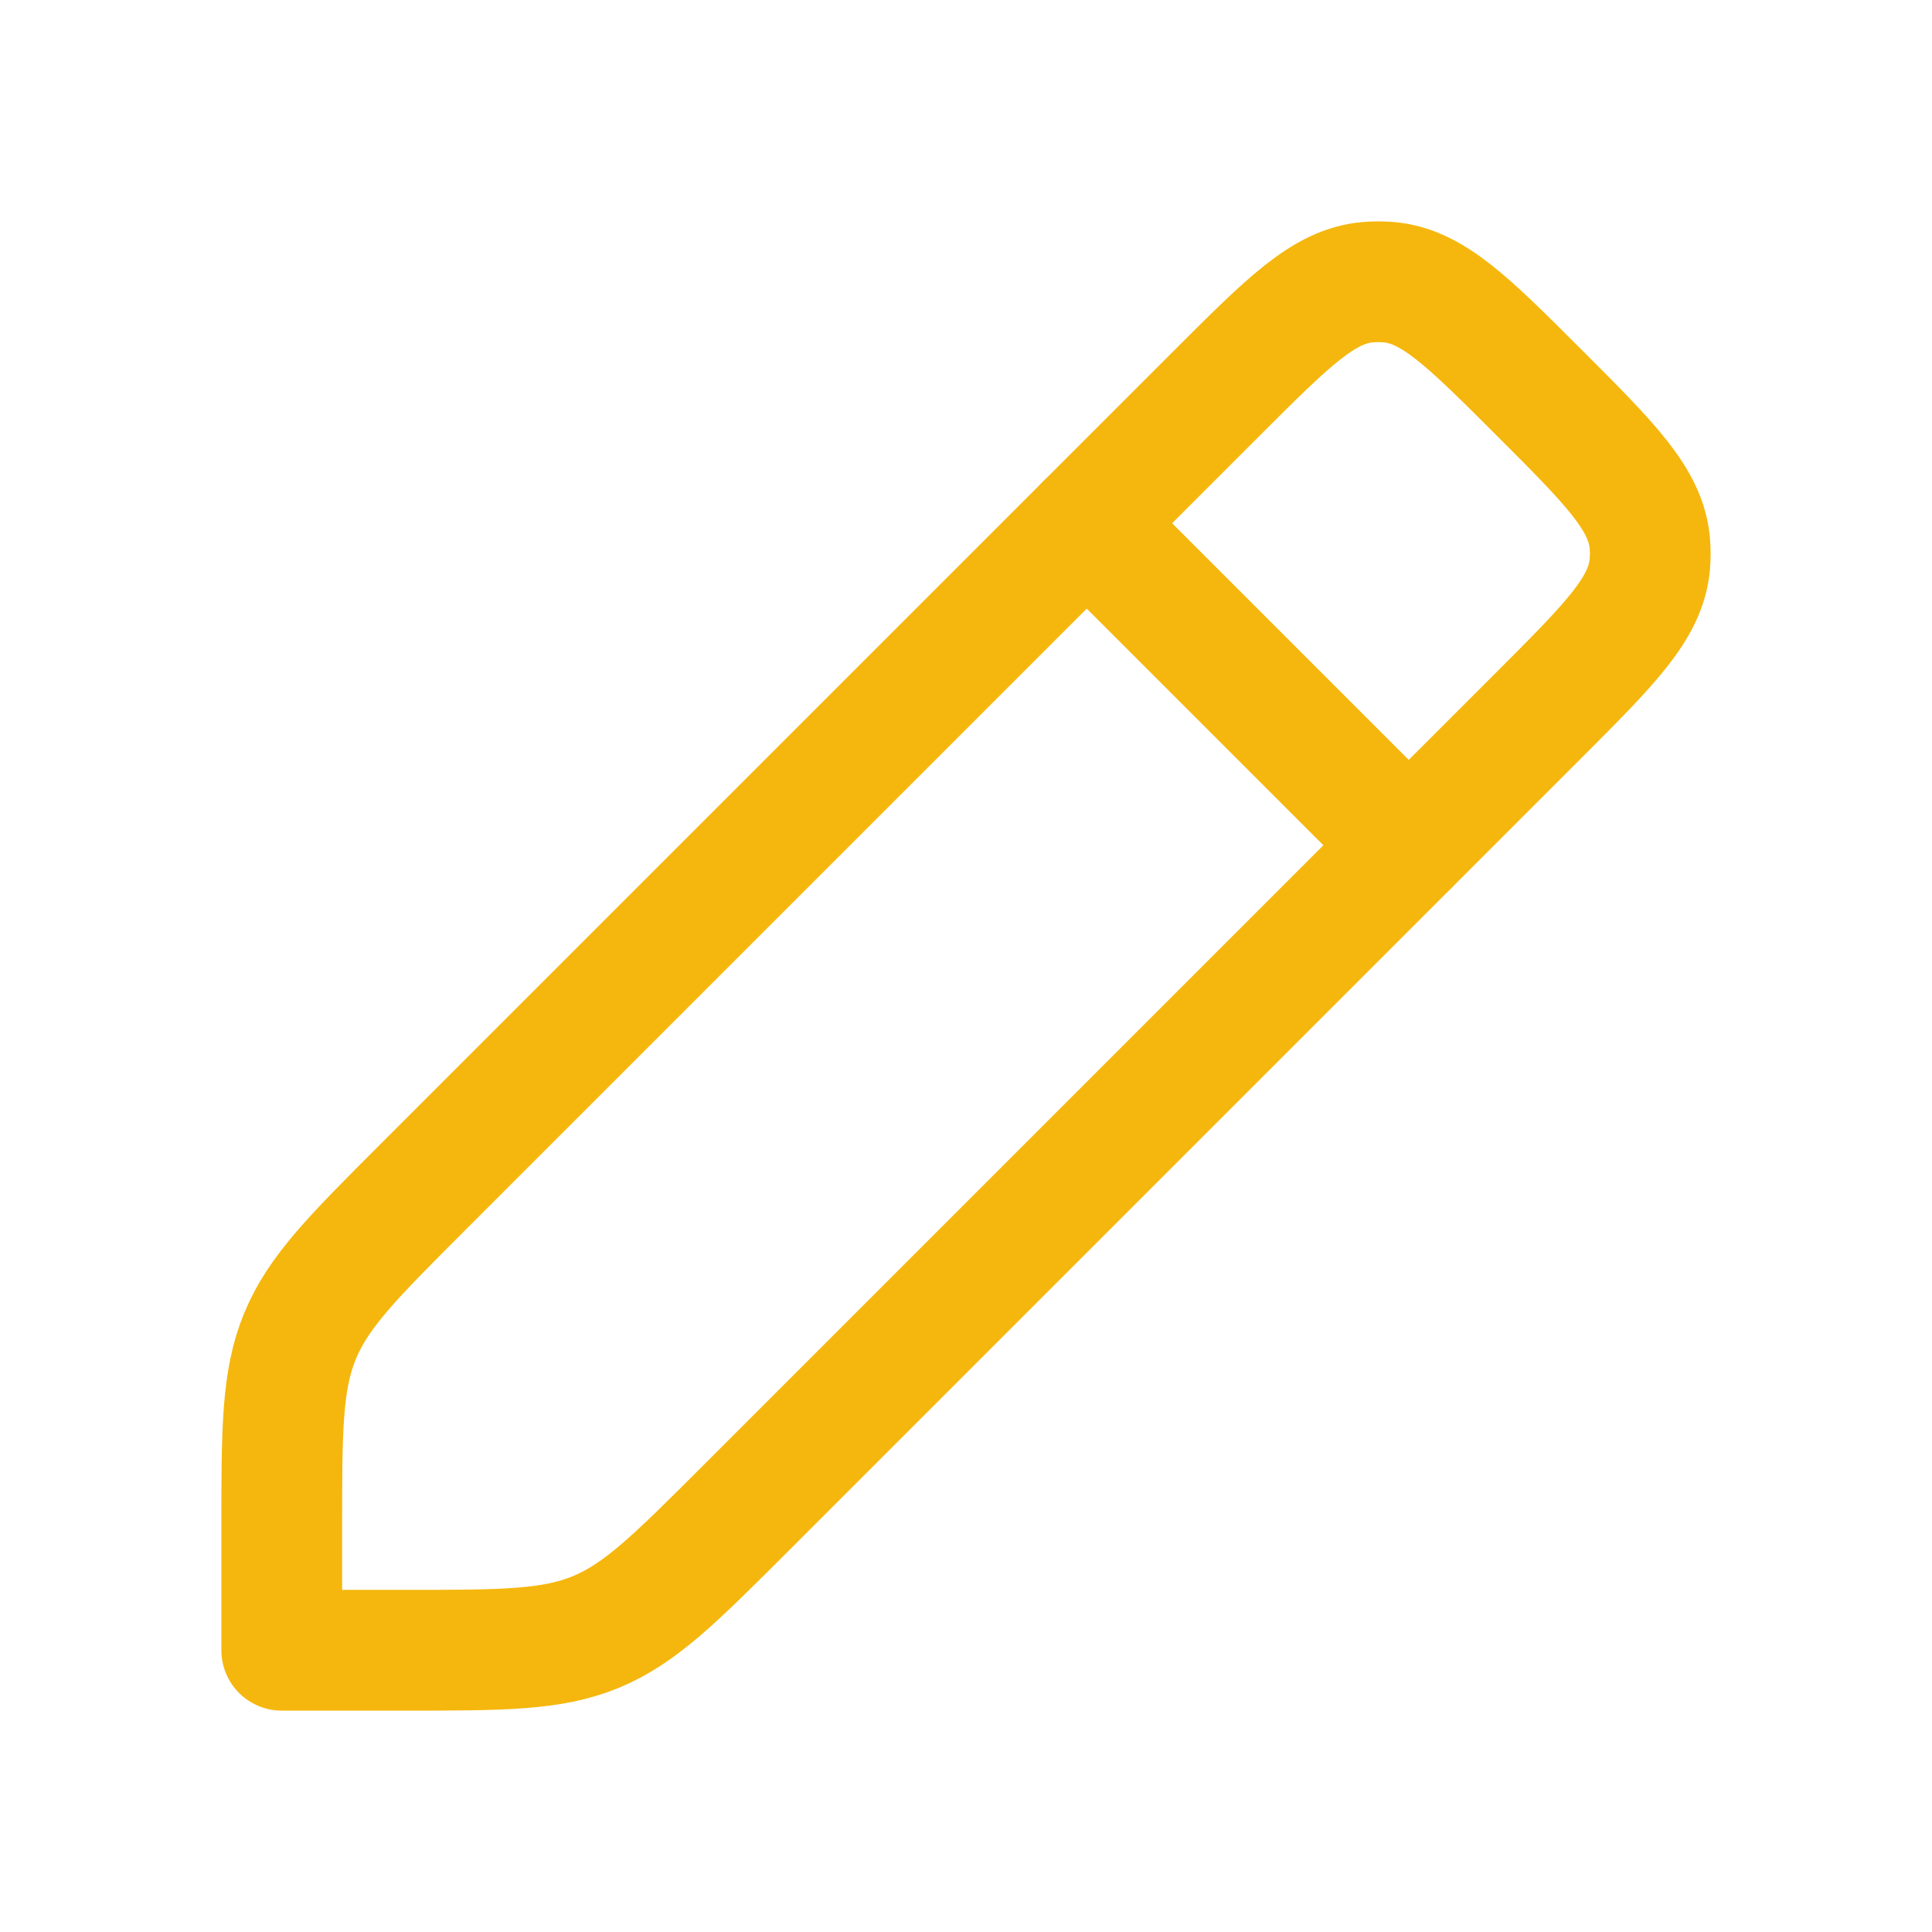 <svg width="24" height="24" viewBox="0 0 24 24" fill="none" xmlns="http://www.w3.org/2000/svg">
<path d="M3.5 18.985V20.5H5.014C6.241 20.5 6.854 20.5 7.405 20.272C7.956 20.043 8.39 19.61 9.257 18.743L19.121 8.879C20.004 7.996 20.445 7.555 20.494 7.013C20.502 6.924 20.502 6.834 20.494 6.744C20.445 6.203 20.004 5.761 19.121 4.879C18.238 3.996 17.797 3.555 17.256 3.506C17.166 3.498 17.076 3.498 16.986 3.506C16.445 3.555 16.004 3.996 15.121 4.879L5.257 14.743C4.39 15.61 3.956 16.043 3.728 16.595C3.5 17.146 3.5 17.759 3.5 18.985Z" stroke="#F5B70D" stroke-width="1.5" stroke-linecap="round" stroke-linejoin="round"/>
<path d="M13.5 6.5L17.5 10.5" stroke="#F5B70D" stroke-width="1.5" stroke-linecap="round" stroke-linejoin="round"/>
</svg>
